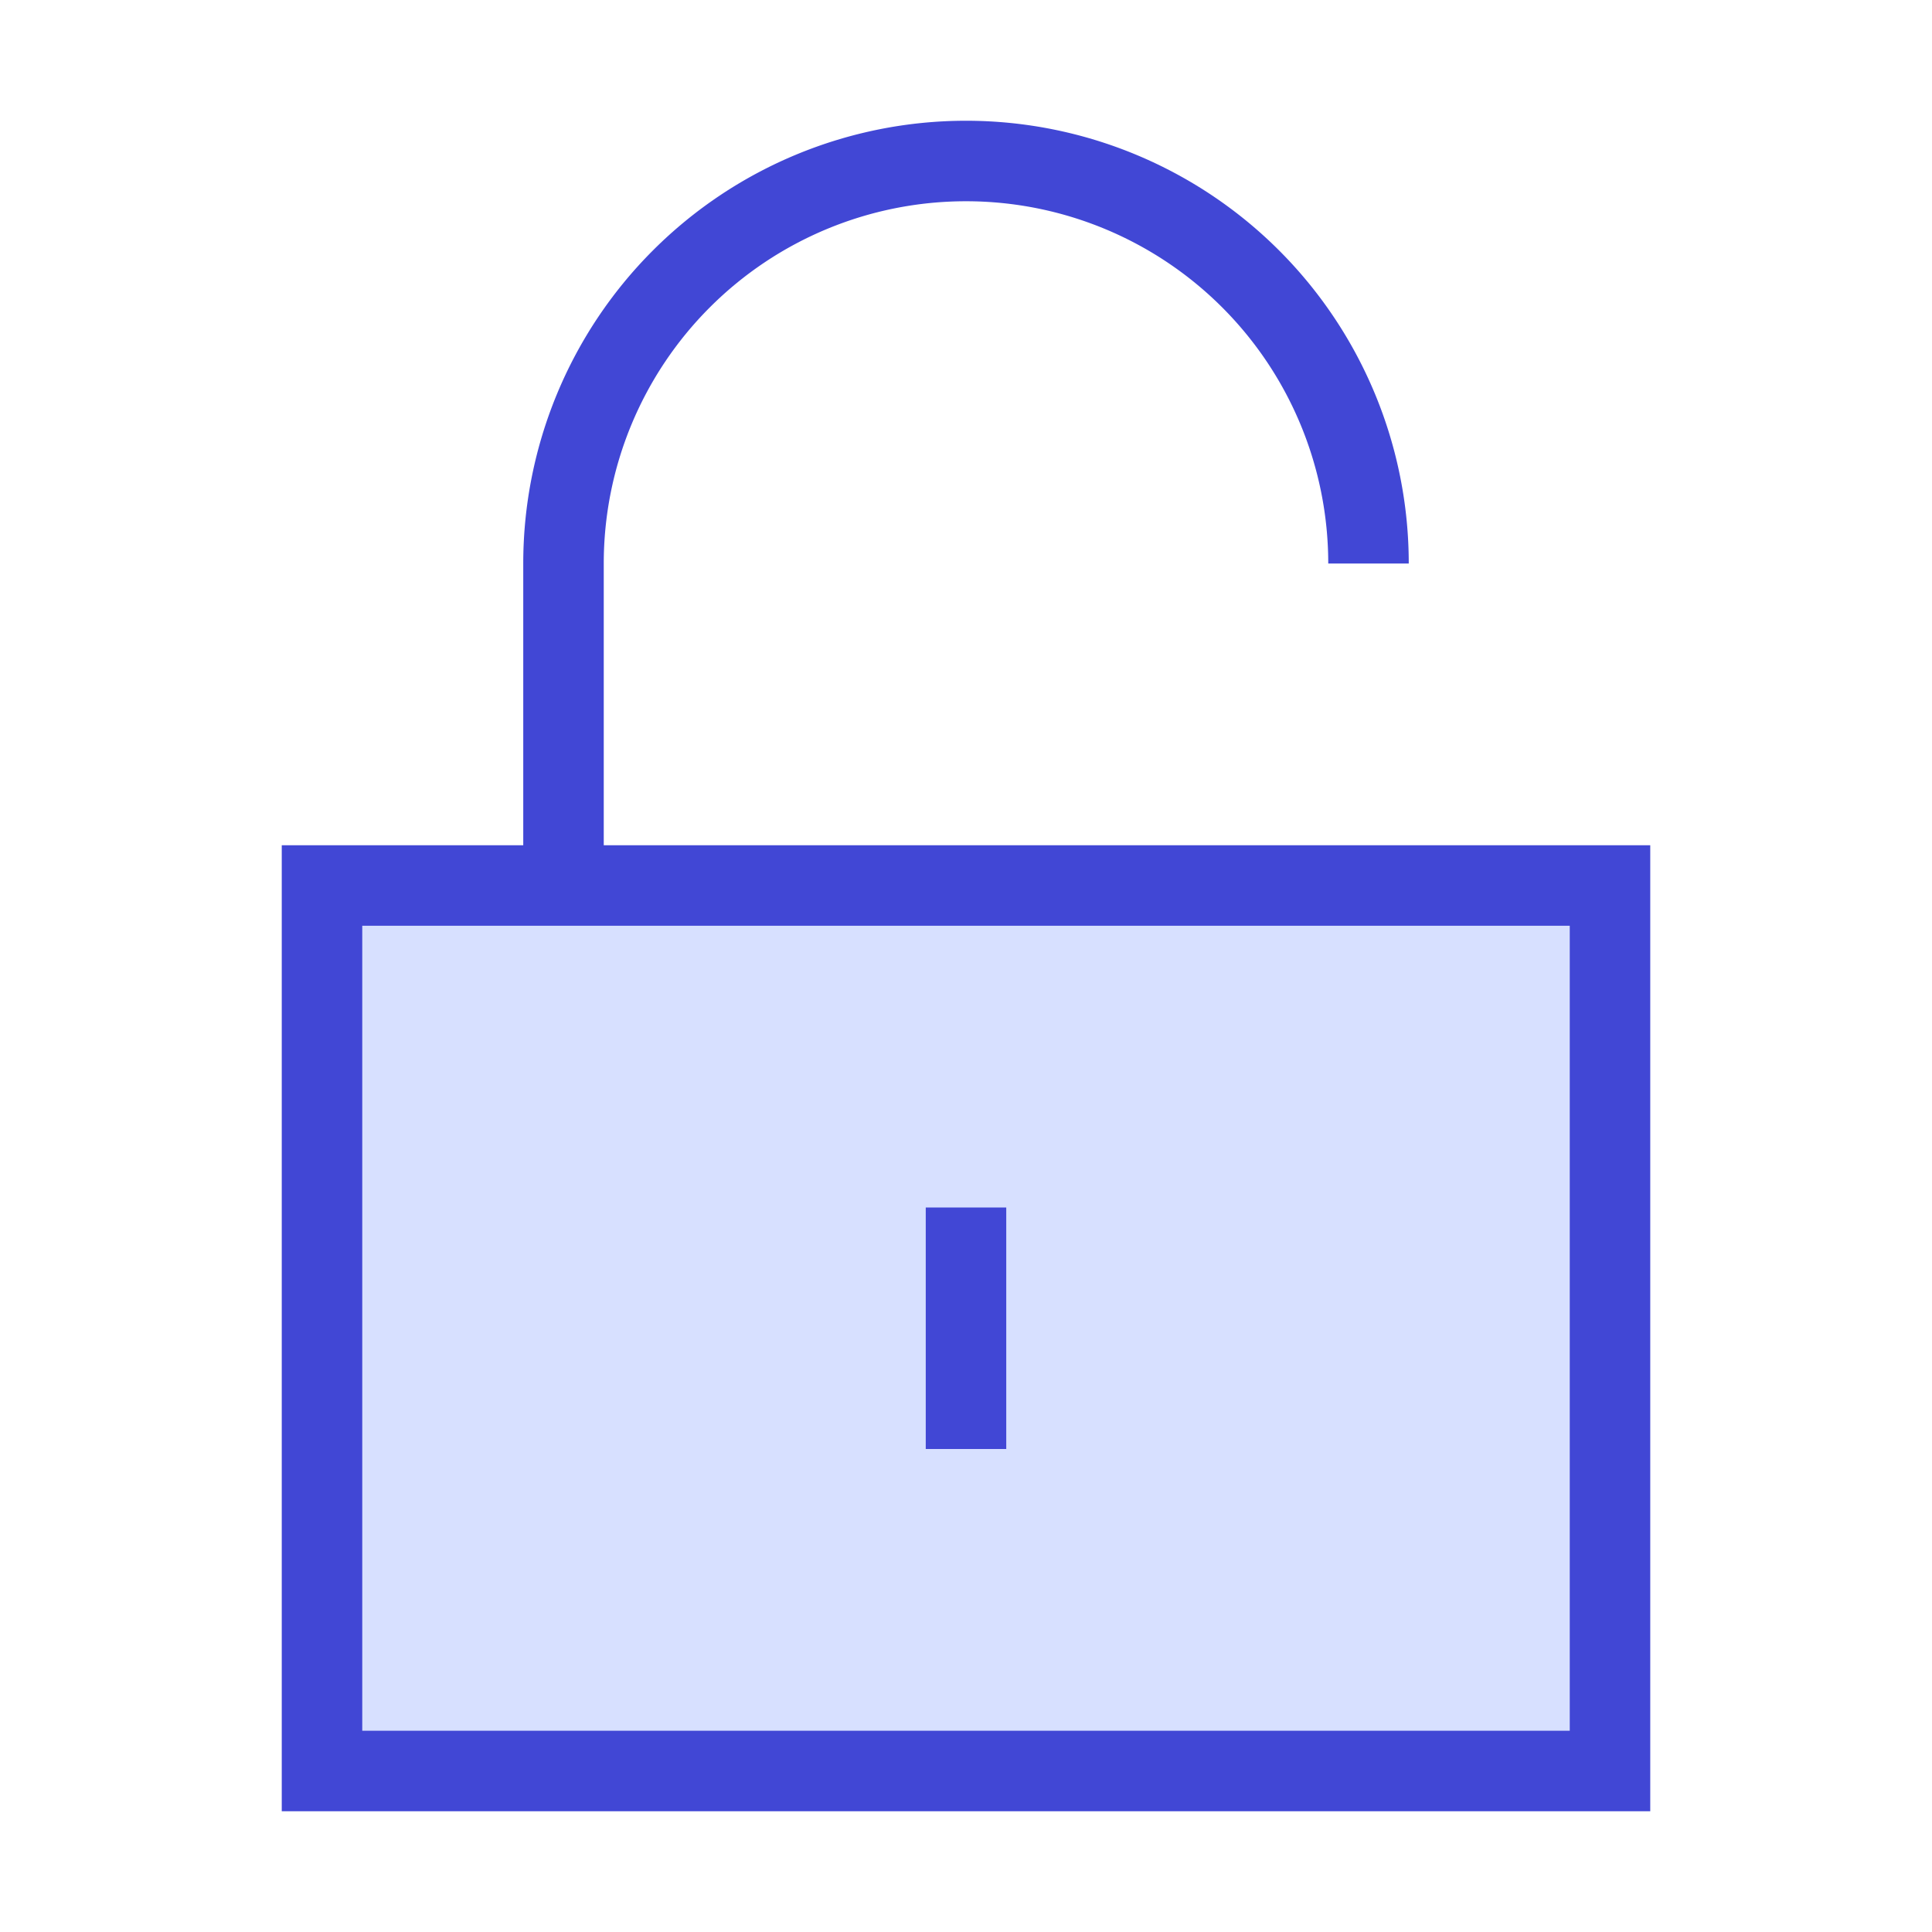 <svg xmlns="http://www.w3.org/2000/svg" fill="none" viewBox="0 0 24 24" id="Padlock-Square-2--Streamline-Sharp">
  <desc>
    Padlock Square 2 Streamline Icon: https://streamlinehq.com
  </desc>
  <g id="padlock-square-2--combination-combo-key-keyhole-lock-secure-security-square-unlock-unlocked">
    <path id="Ellipse 1" fill="#d7e0ff" d="M20 11 4 11l0 11 16 0 0 -11Z" stroke-width="1"></path>
    <path id="Ellipse 2" stroke="#4147d5" d="M20 11 4 11l0 11 16 0 0 -11Z" stroke-width="1"></path>
    <path id="Vector 26" stroke="#4147d5" d="M7 11V7a5 5 0 0 1 10 0" stroke-width="1"></path>
    <path id="Vector 1270" stroke="#4147d5" d="M12 15v3" stroke-width="1"></path>
  </g>
</svg>